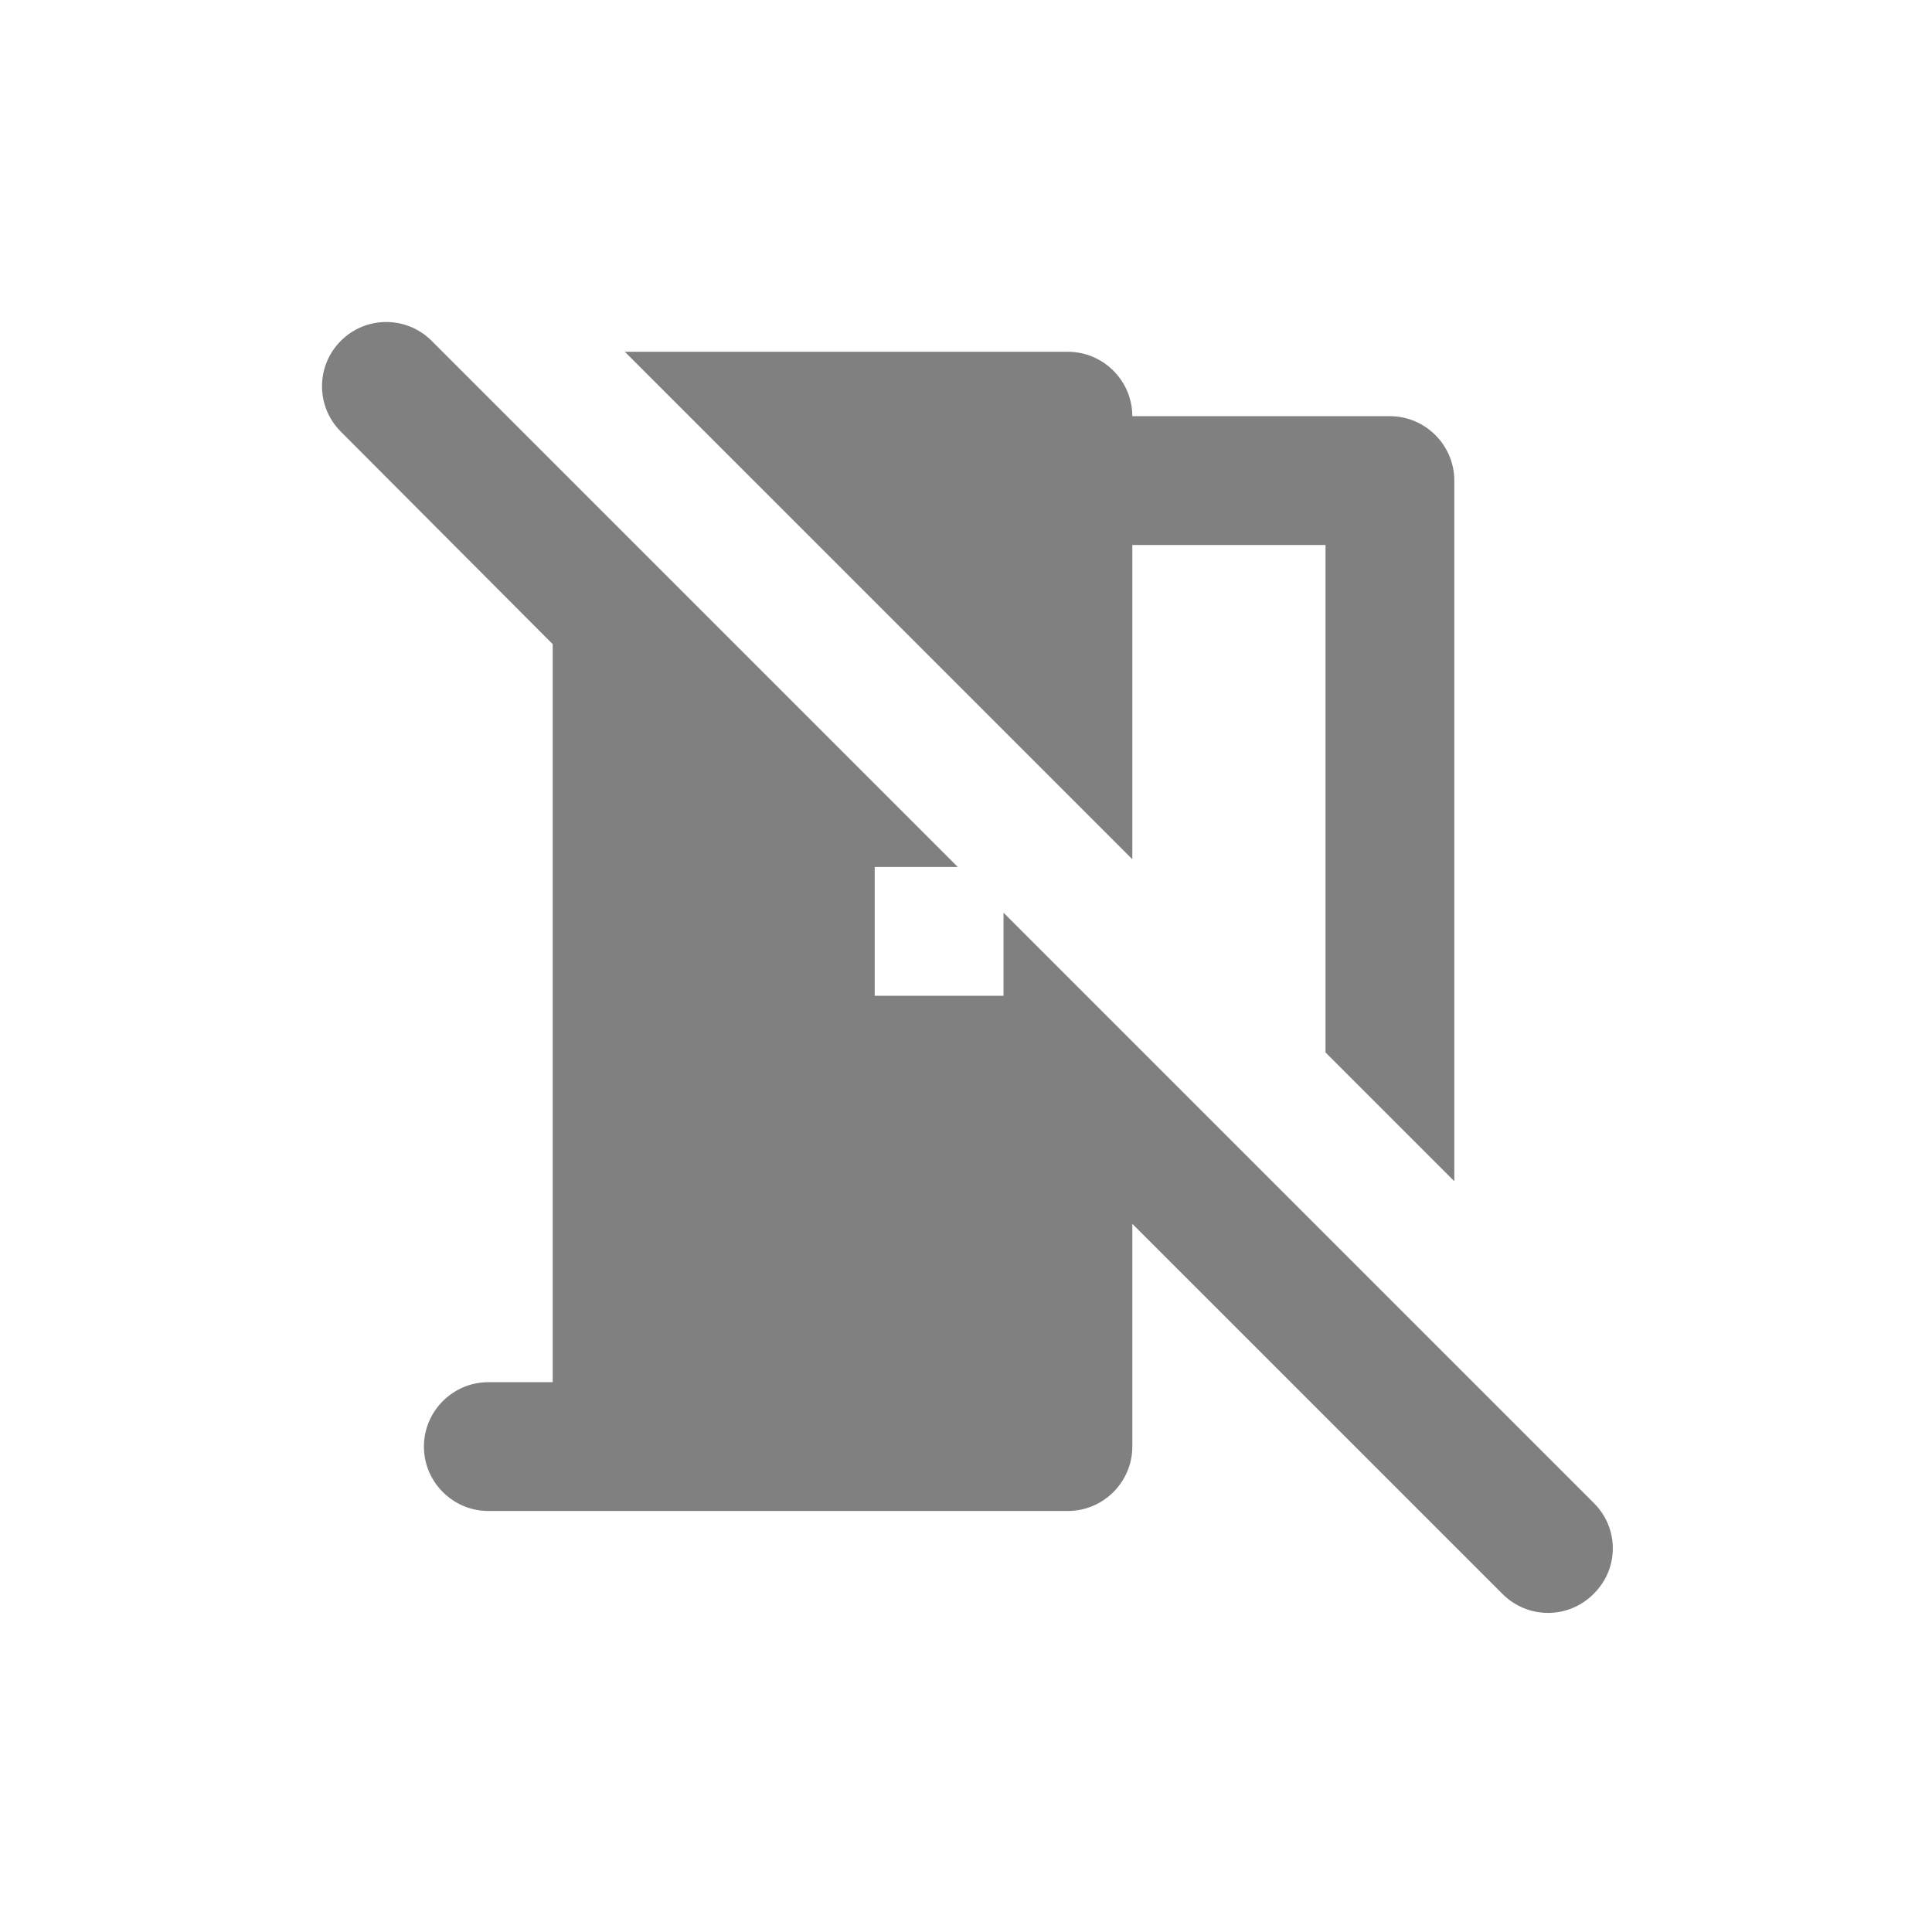<svg width="24" height="24" viewBox="0 0 24 24" fill="none" xmlns="http://www.w3.org/2000/svg">
<path fill-rule="evenodd" clip-rule="evenodd" d="M14.066 6.77H16.466V13.074L18.066 14.674V5.97C18.066 5.53 17.706 5.17 17.266 5.17H14.066C14.066 4.73 13.706 4.37 13.266 4.37H7.762L14.066 10.674V6.77ZM19.802 18.674L12.466 11.338V12.37H10.866V10.77H11.898L5.362 4.234C5.213 4.084 5.01 4 4.798 4C4.586 4 4.383 4.084 4.234 4.234C3.922 4.546 3.922 5.05 4.234 5.362L6.866 8.002V17.17H6.066C5.626 17.17 5.266 17.53 5.266 17.97C5.266 18.41 5.626 18.77 6.066 18.77H13.266C13.706 18.77 14.066 18.41 14.066 17.97V15.202L18.666 19.802C18.978 20.114 19.482 20.114 19.794 19.802C20.114 19.49 20.114 18.986 19.802 18.674Z" fill="#808080"/>
</svg>
